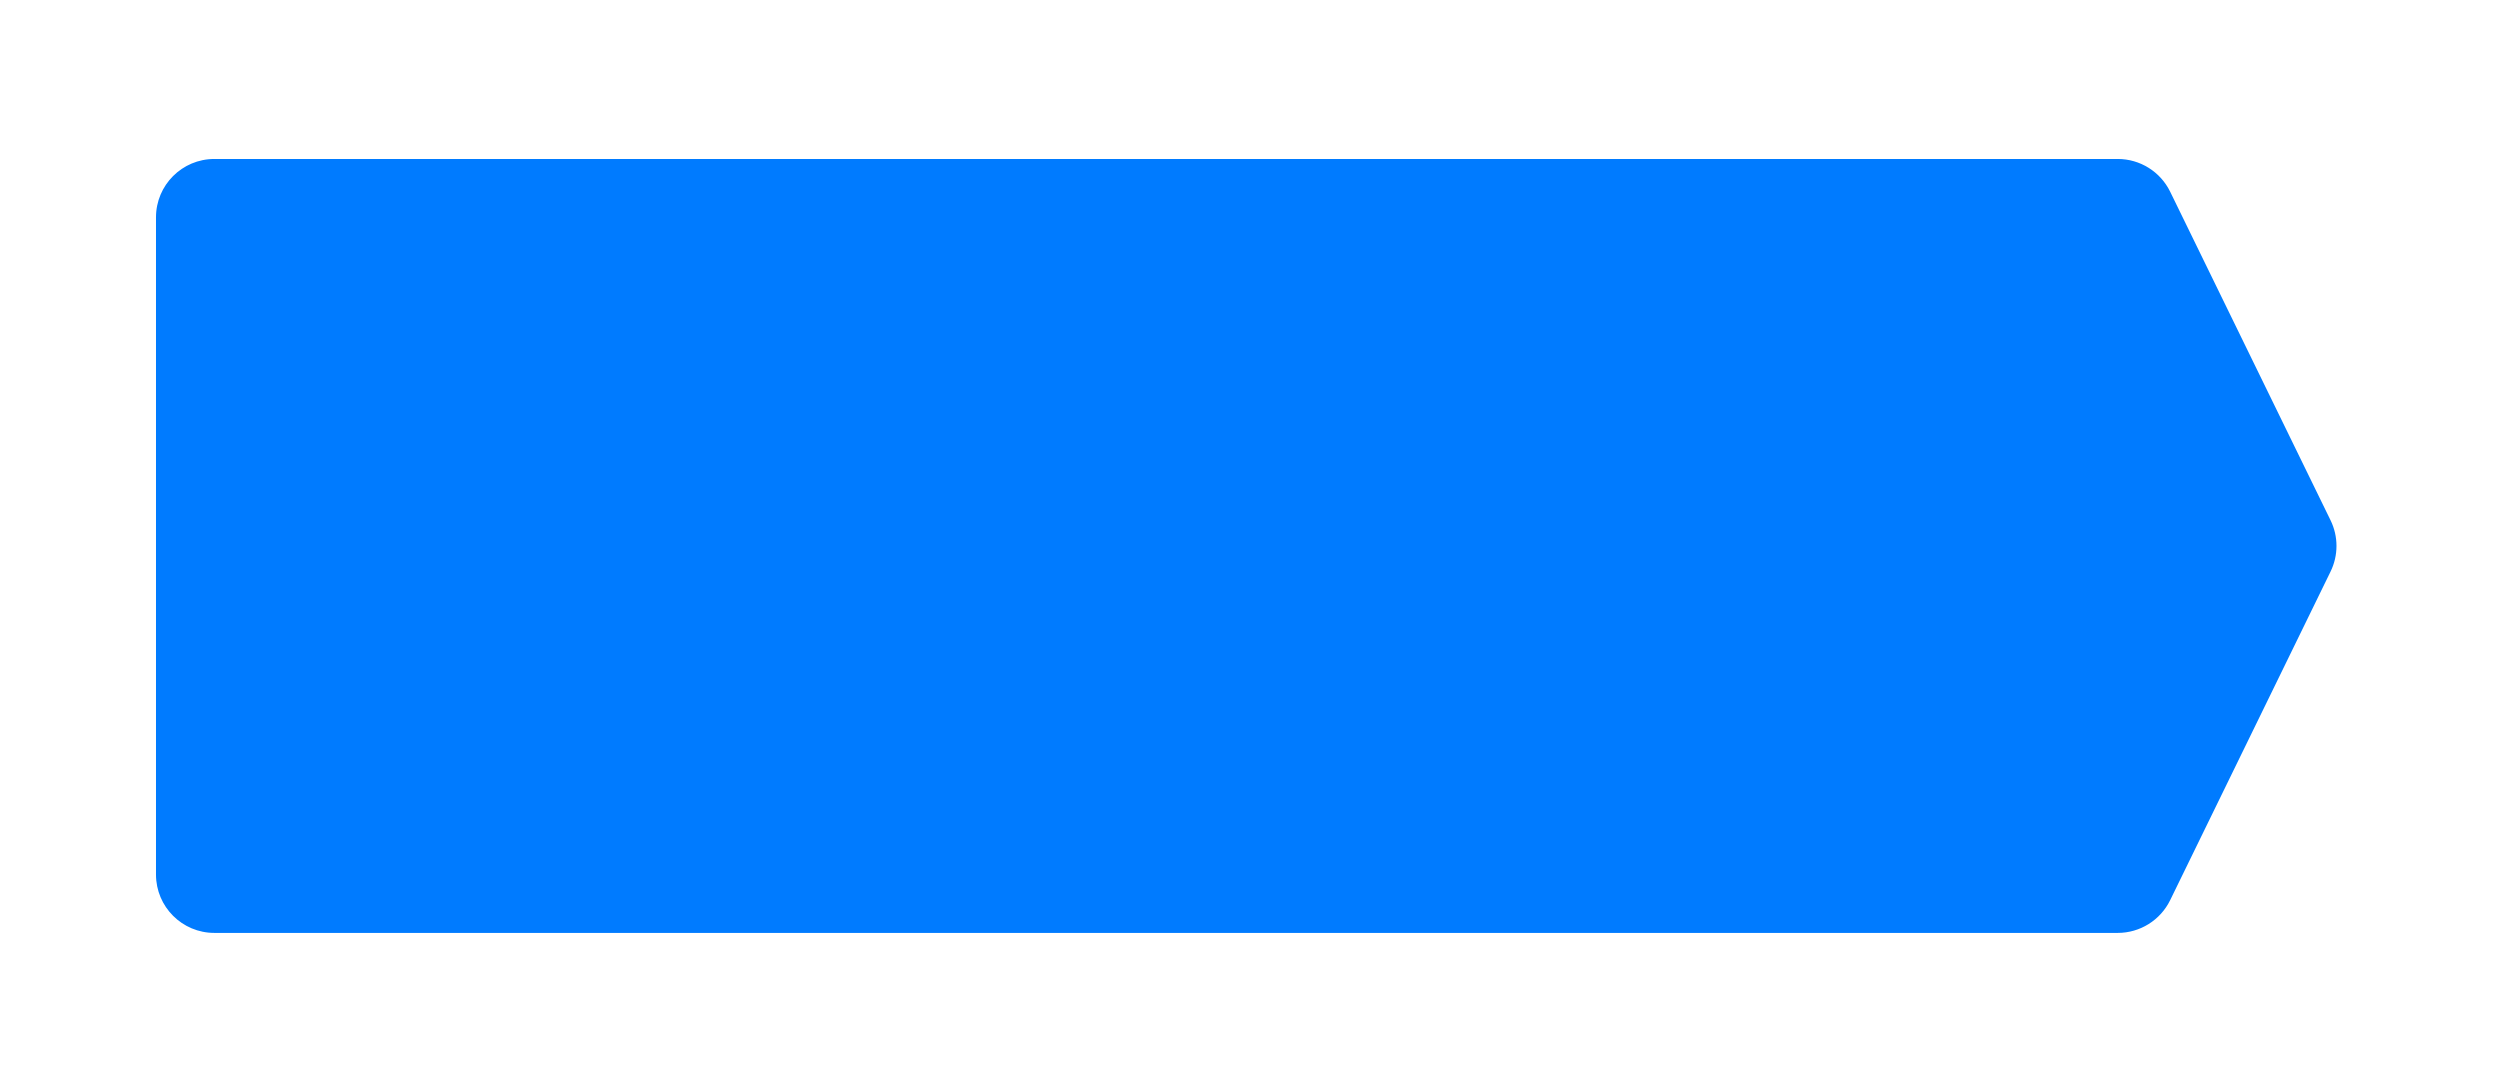 <svg width="257" height="112" viewBox="0 0 257 112" fill="none" xmlns="http://www.w3.org/2000/svg">
<g filter="url(#filter0_d_819_110464)">
<path d="M223.094 90.535C222.088 92.596 219.996 93.903 217.702 93.903L22.036 93.903C18.722 93.903 16.036 91.216 16.036 87.903L16.036 20.342C16.036 17.028 18.722 14.342 22.036 14.342L217.702 14.342C219.996 14.342 222.088 15.649 223.094 17.71L239.583 51.49C240.393 53.151 240.393 55.093 239.583 56.754L223.094 90.535Z" fill="#007BFF"/>
</g>
<defs>
<filter id="filter0_d_819_110464" x="0.036" y="0.342" width="256.155" height="111.561" filterUnits="userSpaceOnUse" color-interpolation-filters="sRGB">
<feFlood flood-opacity="0" result="BackgroundImageFix"/>
<feColorMatrix in="SourceAlpha" type="matrix" values="0 0 0 0 0 0 0 0 0 0 0 0 0 0 0 0 0 0 127 0" result="hardAlpha"/>
<feOffset dy="2"/>
<feGaussianBlur stdDeviation="8"/>
<feComposite in2="hardAlpha" operator="out"/>
<feColorMatrix type="matrix" values="0 0 0 0 0 0 0 0 0 0 0 0 0 0 0 0 0 0 0.15 0"/>
<feBlend mode="normal" in2="BackgroundImageFix" result="effect1_dropShadow_819_110464"/>
<feBlend mode="normal" in="SourceGraphic" in2="effect1_dropShadow_819_110464" result="shape"/>
</filter>
</defs>
</svg>
